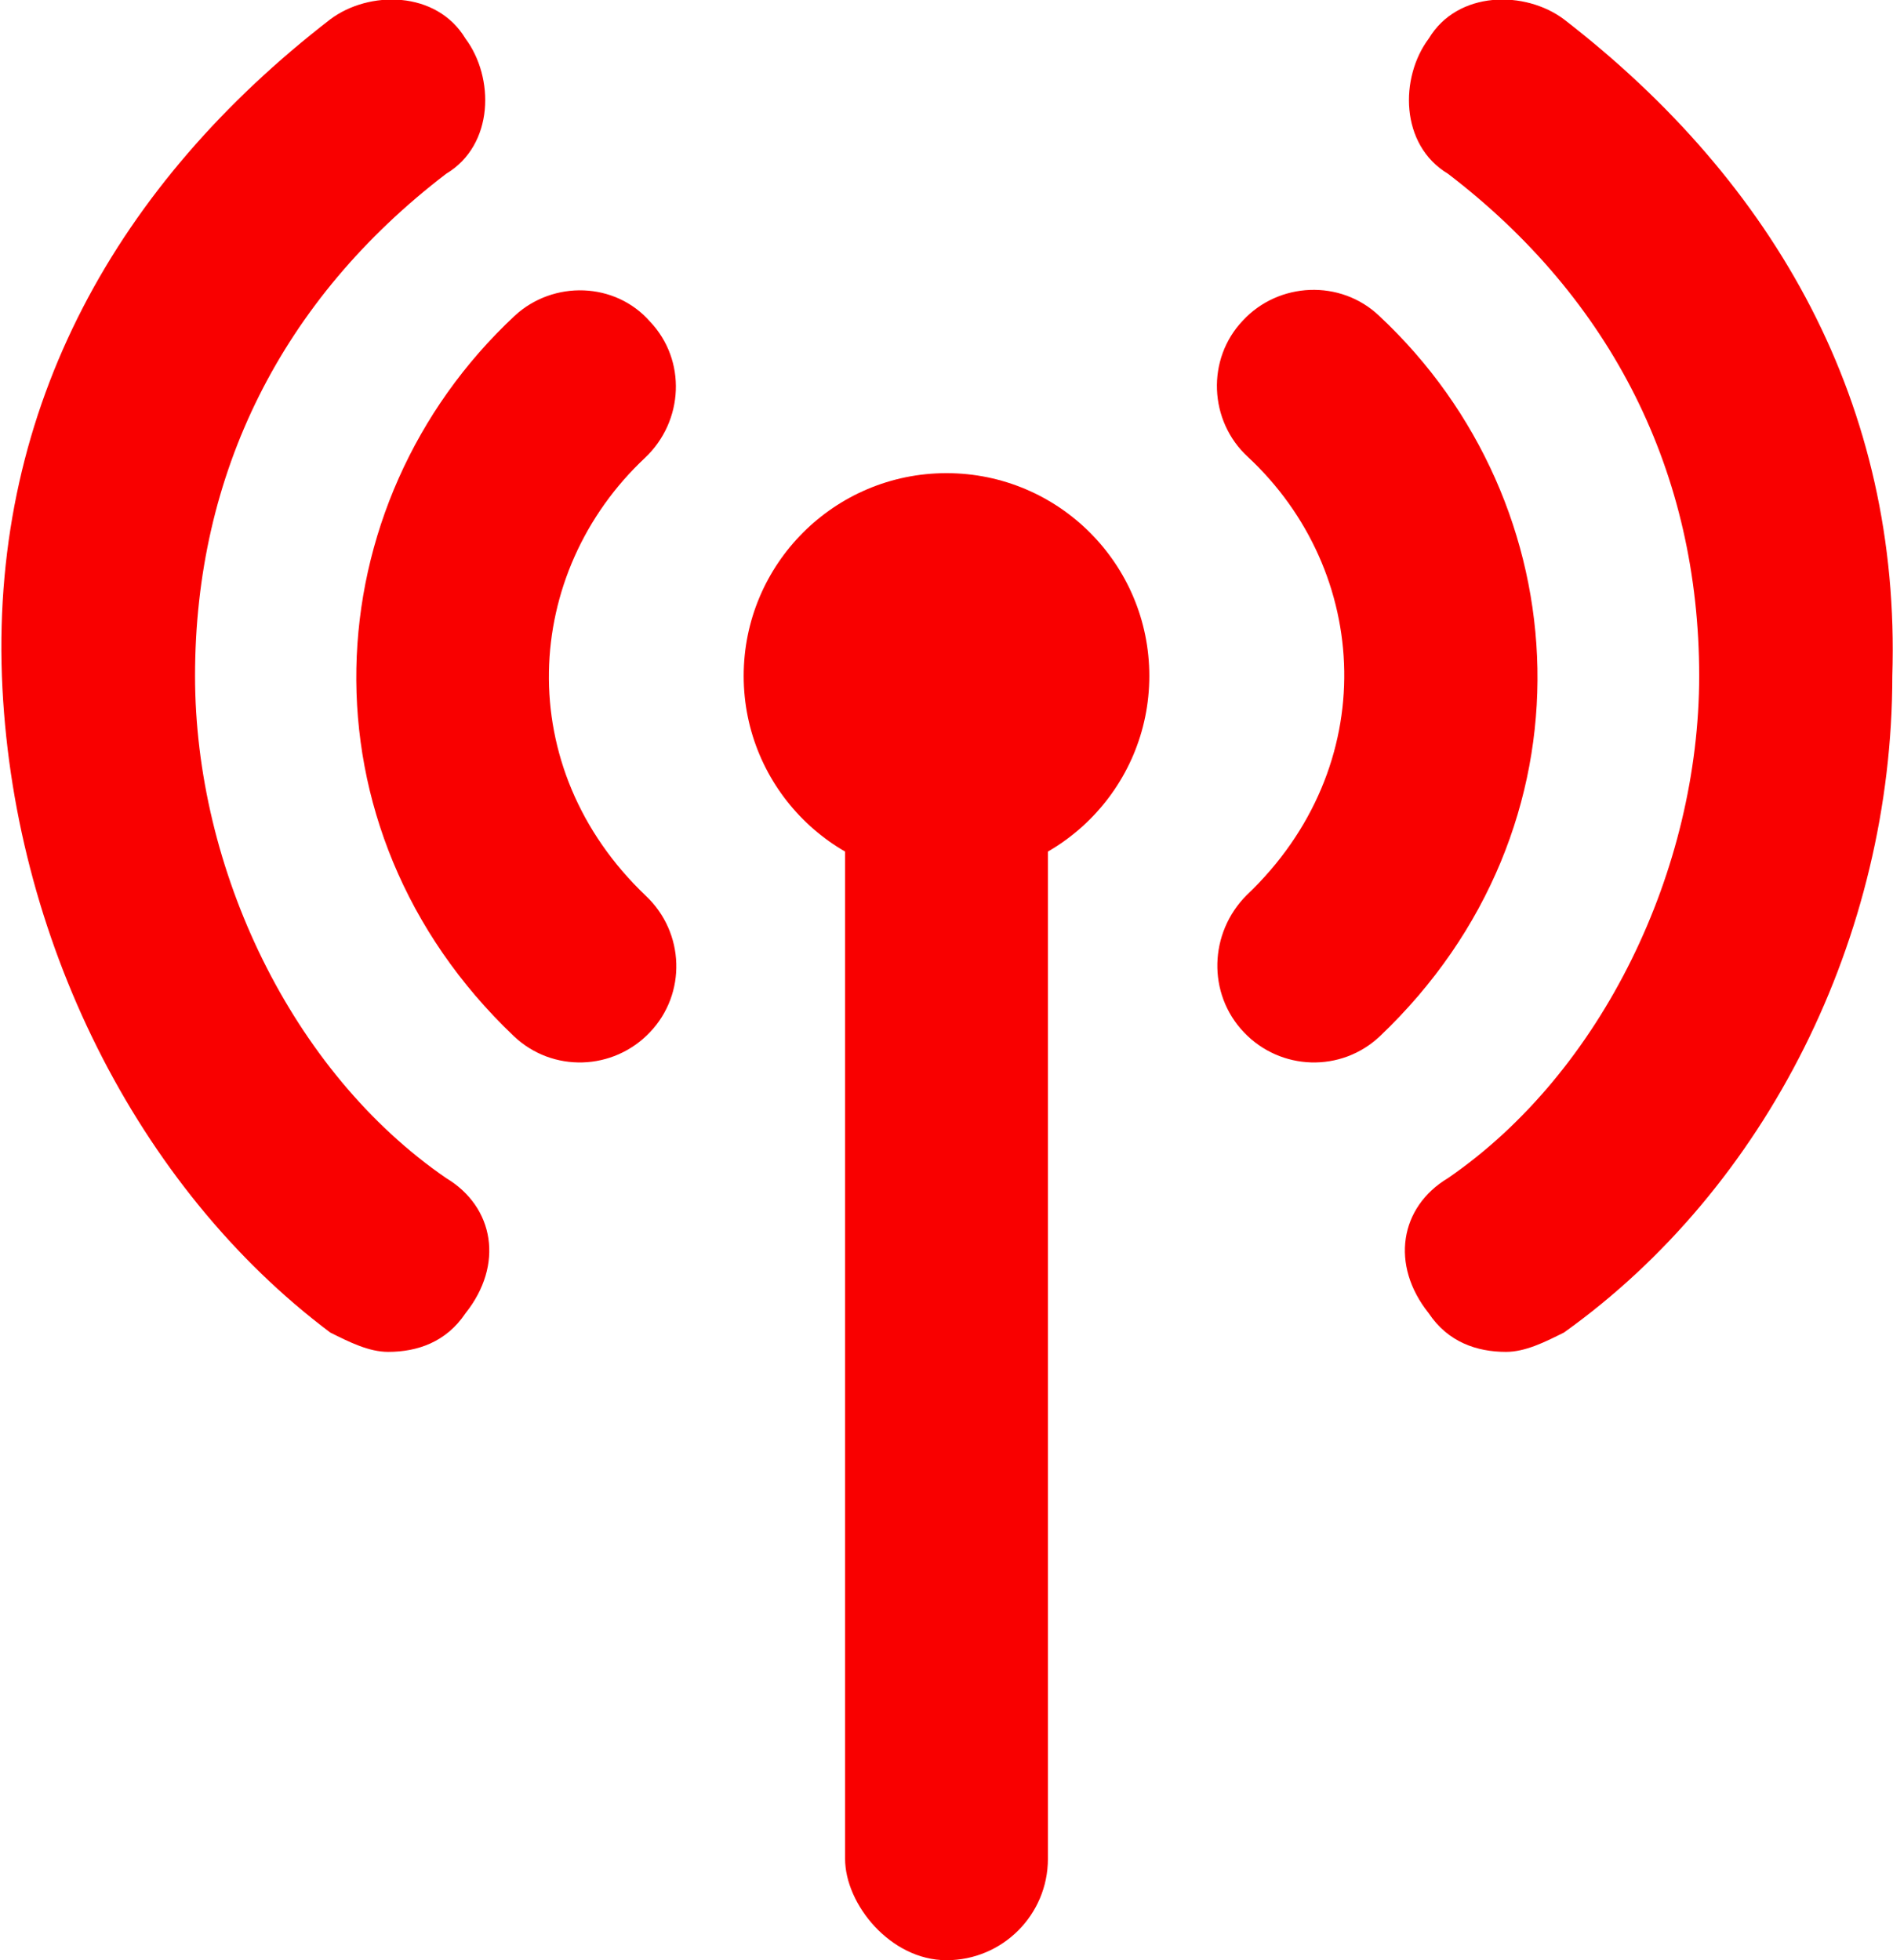 
<svg width="28px" height="29px" viewBox="0 0 28 29" version="1.1" xmlns="http://www.w3.org/2000/svg" xmlns:xlink="http://www.w3.org/1999/xlink">
    <g stroke="none" stroke-width="1" fill="none" fill-rule="evenodd">
        <g transform="translate(-25, -24)" fill="#F90000">
            <g transform="translate(25, 23)">
                <rect id="Rectangle" x="12.5" y="11" width="3" height="19" rx="1.5"></rect>
                <path d="M7.6,16.329 C4.357,13.243 4.628,8.457 7.614,5.671 C8.186,5.143 9.1,5.171 9.614,5.757 C10.157,6.329 10.114,7.229 9.543,7.771 C7.728,9.471 7.557,12.357 9.557,14.257 C10.128,14.8 10.157,15.7 9.614,16.271 C9.071,16.843 8.171,16.871 7.6,16.329 Z M6.599,18.429 C7.313,18.857 7.456,19.714 6.885,20.429 C6.599,20.857 6.171,21 5.742,21 C5.456,21 5.171,20.857 4.885,20.714 C2.028,18.571 0.171,14.857 0.028,11 C-0.115,7 1.742,3.714 4.885,1.286 C5.456,0.857 6.456,0.857 6.885,1.571 C7.313,2.143 7.313,3.143 6.599,3.571 C4.171,5.429 2.885,8 2.885,11 C2.885,13.857 4.313,16.857 6.599,18.429 Z M18.398,16.271 C17.855,15.7 17.883,14.8 18.44,14.243 C20.44,12.343 20.283,9.457 18.455,7.757 C17.883,7.229 17.84,6.314 18.383,5.743 C18.912,5.171 19.826,5.129 20.398,5.671 C23.383,8.457 23.655,13.243 20.412,16.329 C19.84,16.871 18.94,16.843 18.398,16.271 Z M23.133,1.286 C26.275,3.714 28.118,7 27.99,11 C27.99,14.857 26.133,18.571 23.133,20.714 C22.847,20.857 22.561,21 22.275,21 C21.847,21 21.418,20.857 21.133,20.429 C20.561,19.714 20.704,18.857 21.418,18.429 C23.704,16.857 25.133,13.857 25.133,11 C25.133,8 23.847,5.429 21.418,3.571 C20.704,3.143 20.704,2.143 21.133,1.571 C21.561,0.857 22.561,0.857 23.133,1.286 Z" id="Shape"></path>
                <circle id="Oval" cx="14" cy="11" r="3"></circle>
            </g>
        </g>
    </g>
</svg>